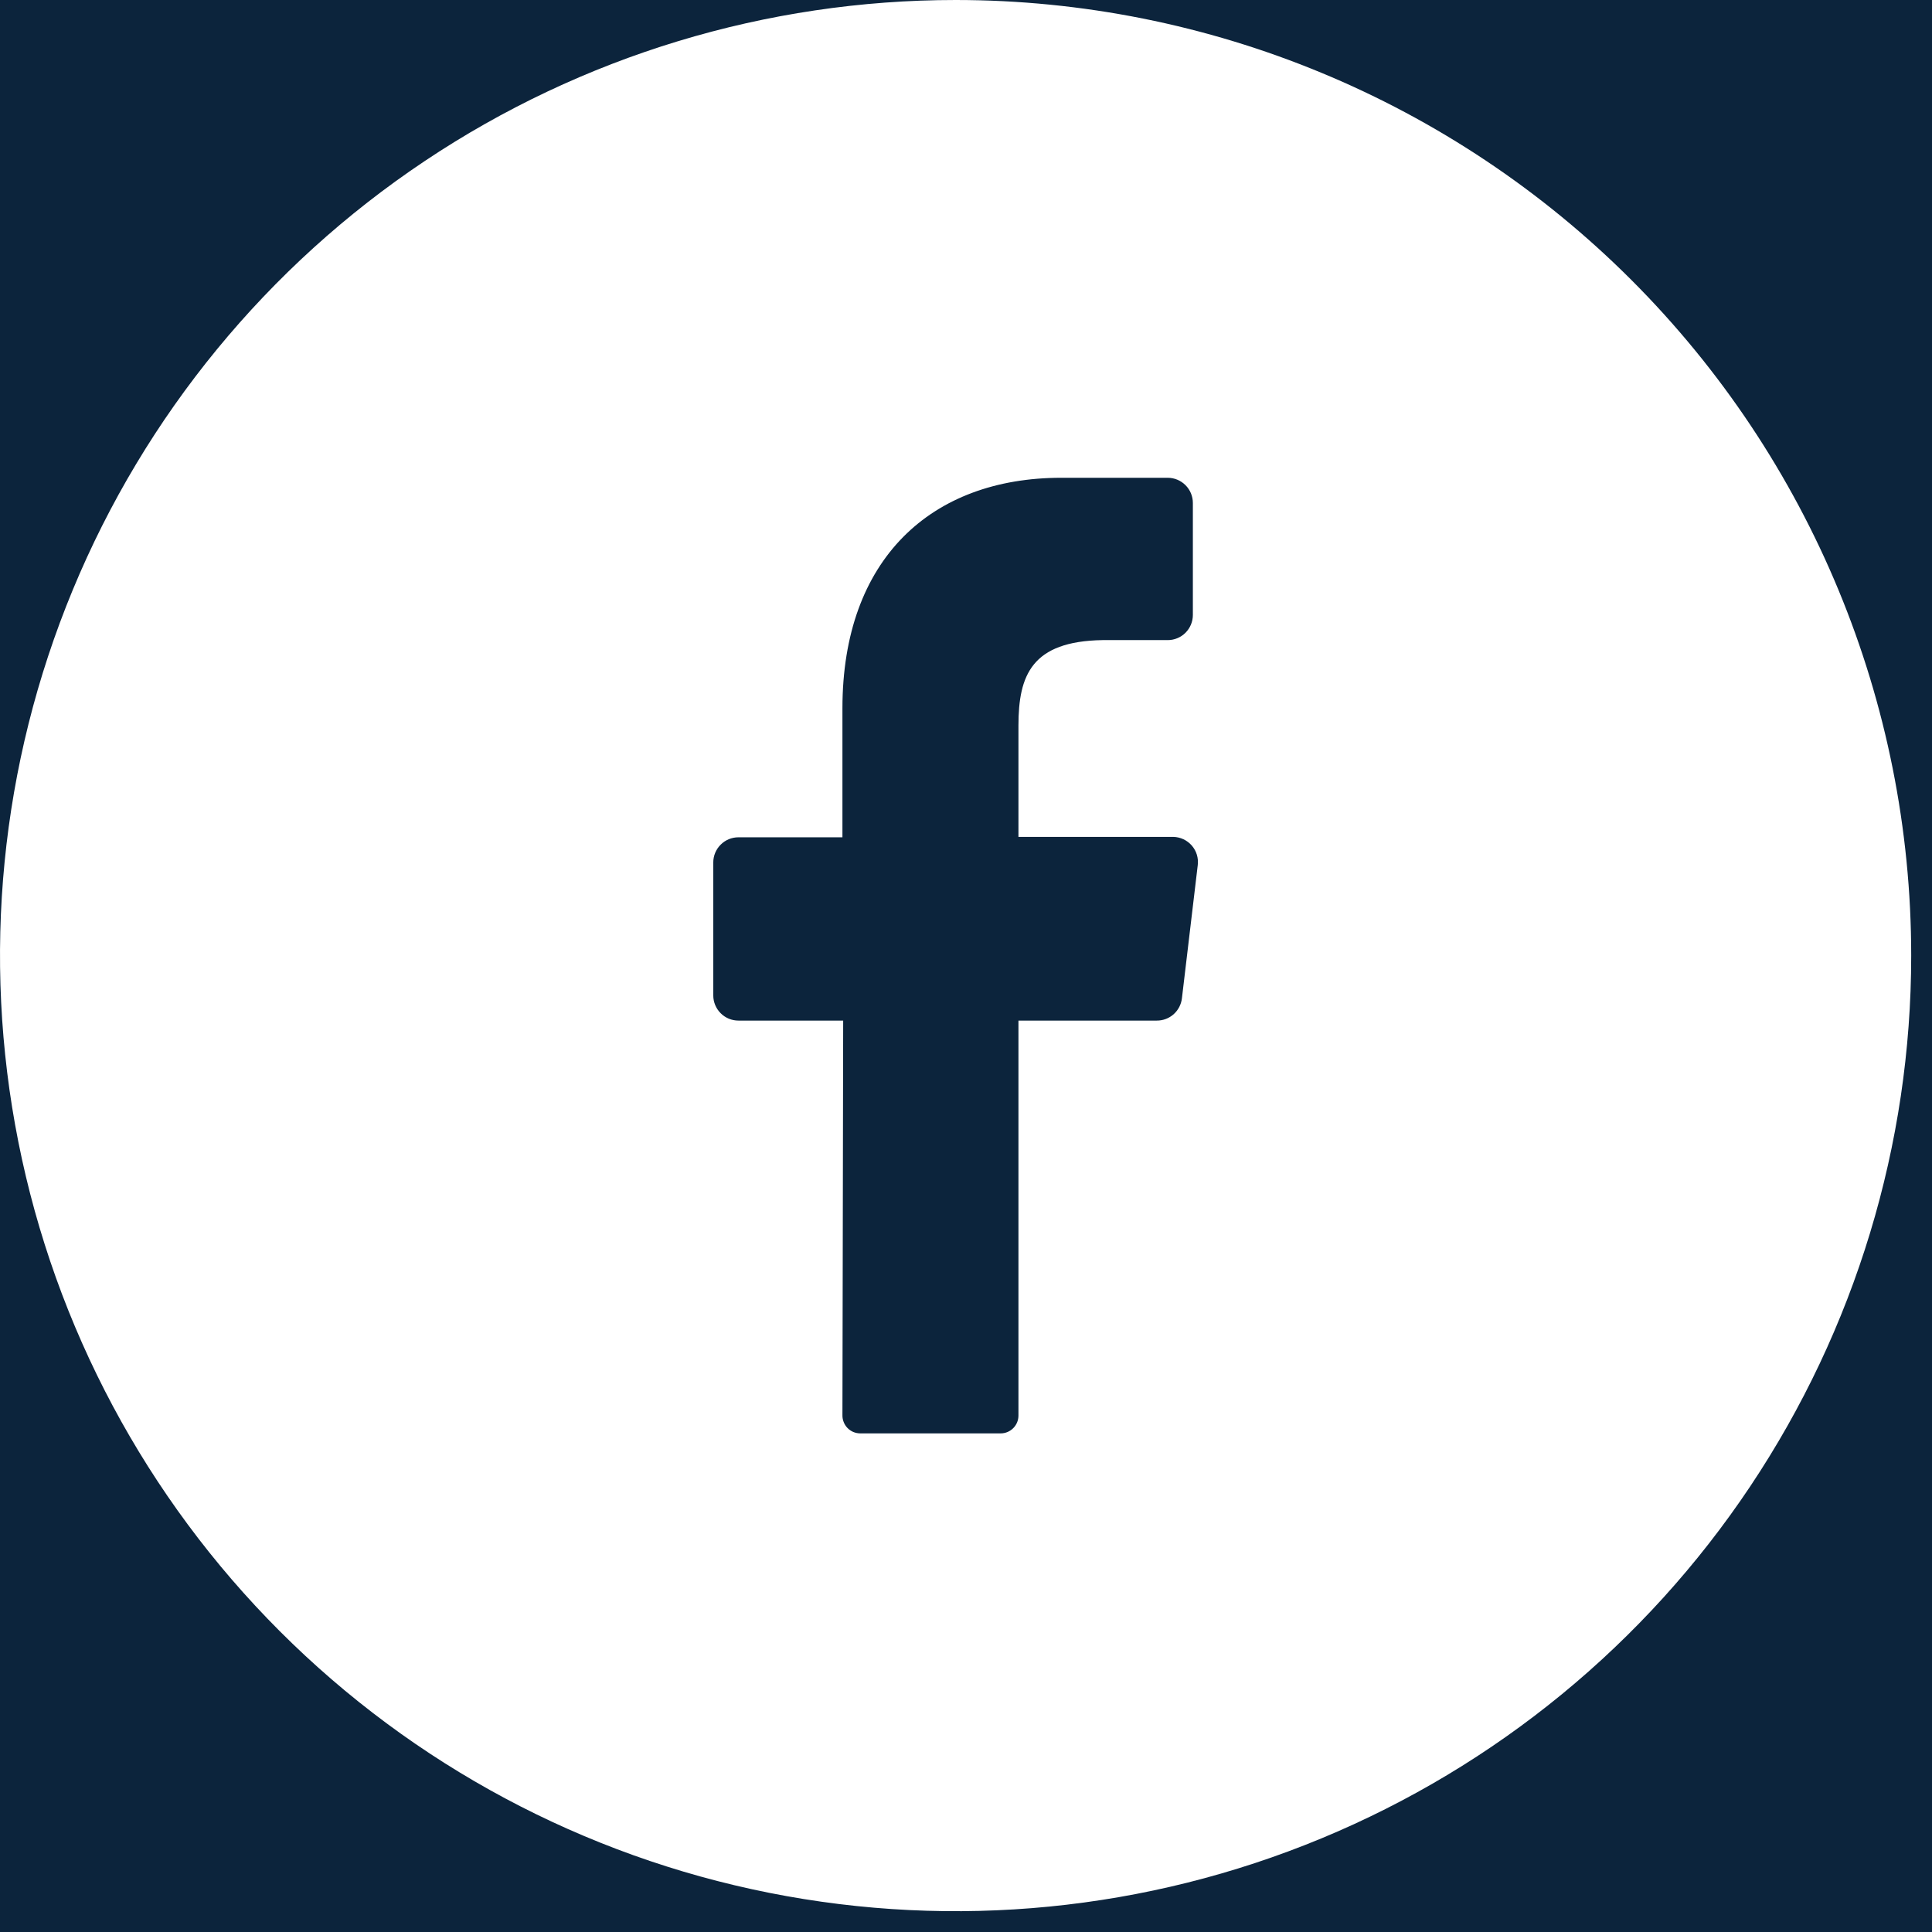 <svg width="47" height="47" viewBox="0 0 47 47" fill="none" xmlns="http://www.w3.org/2000/svg">
<rect width="47" height="47" fill="#F5F5F5"/>
<rect width="1920" height="440" transform="translate(-995 -197)" fill="#0C243C"/>
<path d="M23.247 0C18.649 0 14.155 1.363 10.332 3.918C6.509 6.472 3.529 10.103 1.77 14.351C0.01 18.599 -0.45 23.273 0.447 27.782C1.344 32.291 3.558 36.434 6.809 39.685C10.06 42.936 14.202 45.15 18.712 46.047C23.221 46.944 27.895 46.484 32.143 44.724C36.391 42.965 40.022 39.985 42.576 36.162C45.13 32.339 46.494 27.845 46.494 23.247C46.494 17.081 44.044 11.168 39.685 6.809C35.325 2.449 29.412 0 23.247 0ZM29.138 21.044L28.753 24.284C28.736 24.434 28.664 24.573 28.551 24.674C28.438 24.774 28.292 24.829 28.141 24.828H24.776V34.433C24.777 34.547 24.733 34.658 24.652 34.74C24.572 34.822 24.463 34.869 24.348 34.87H20.922C20.865 34.869 20.809 34.857 20.756 34.835C20.704 34.812 20.657 34.78 20.617 34.739C20.577 34.698 20.546 34.65 20.525 34.596C20.504 34.544 20.493 34.487 20.494 34.43L20.512 24.828H17.964C17.802 24.828 17.646 24.764 17.532 24.649C17.417 24.534 17.352 24.379 17.352 24.216V20.98C17.352 20.818 17.417 20.662 17.532 20.548C17.646 20.433 17.802 20.369 17.964 20.369H20.494V17.23C20.494 13.599 22.657 11.623 25.816 11.623H28.407C28.569 11.623 28.725 11.688 28.84 11.803C28.954 11.917 29.019 12.073 29.019 12.235V14.961C29.019 15.123 28.954 15.278 28.84 15.393C28.725 15.508 28.569 15.572 28.407 15.572H26.82C25.101 15.6 24.776 16.423 24.776 17.652V20.359H28.545C28.63 20.361 28.714 20.381 28.791 20.417C28.869 20.454 28.937 20.506 28.993 20.57C29.049 20.635 29.091 20.71 29.116 20.792C29.141 20.874 29.148 20.96 29.138 21.044Z" fill="white"/>
</svg>
